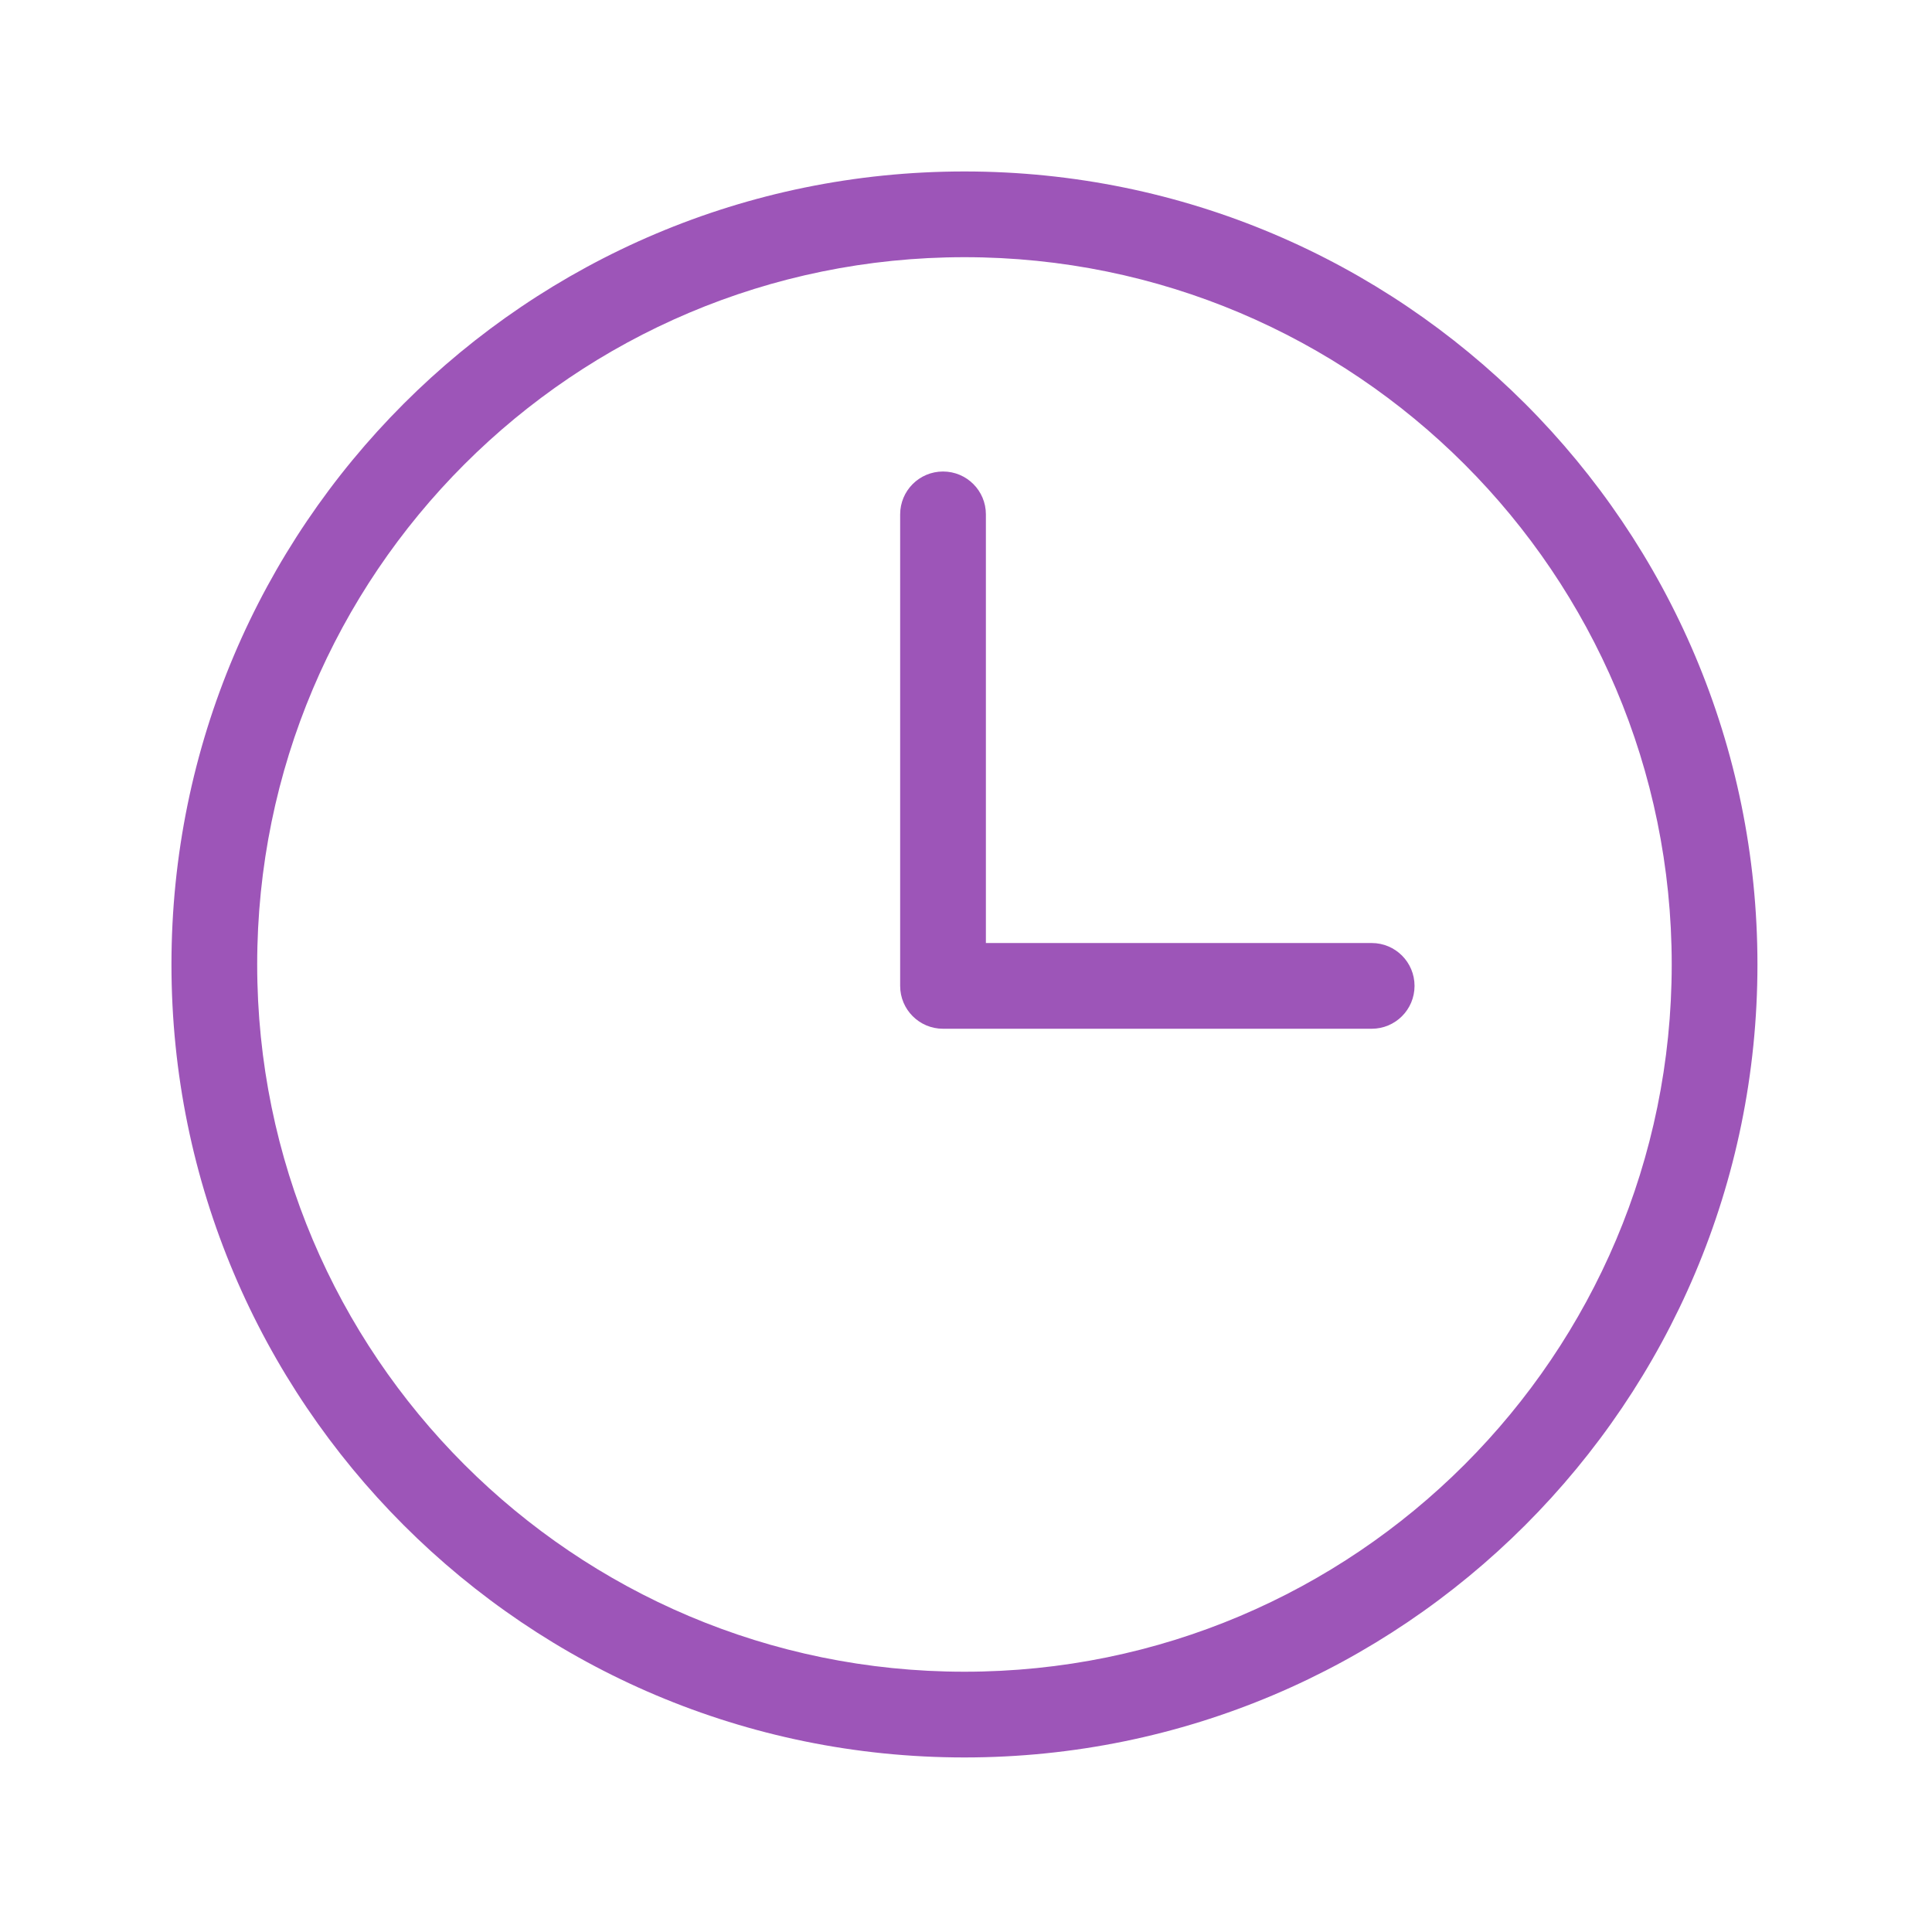<?xml version="1.0" standalone="no"?><!DOCTYPE svg PUBLIC "-//W3C//DTD SVG 1.1//EN" "http://www.w3.org/Graphics/SVG/1.1/DTD/svg11.dtd"><svg viewBox="0 0 200 200" version="1.1" xmlns="http://www.w3.org/2000/svg" xmlns:xlink="http://www.w3.org/1999/xlink"><defs><style type="text/css"><![CDATA[
@font-face { font-family: ifont; src: url("//at.alicdn.com/t/font_1442373896_4754455.eot?#iefix") format("embedded-opentype"), url("//at.alicdn.com/t/font_1442373896_4754455.woff") format("woff"), url("//at.alicdn.com/t/font_1442373896_4754455.ttf") format("truetype"), url("//at.alicdn.com/t/font_1442373896_4754455.svg#ifont") format("svg"); }

]]></style></defs><g class="transform-group"><g transform="scale(0.195, 0.195)"><path d="M512 932.978C279.484 932.978 91.022 744.494 91.022 512.023 91.022 279.506 279.484 91.022 512 91.022 744.494 91.022 932.978 279.506 932.978 512.023 932.978 744.494 744.494 932.978 512 932.978zM512 136.533C304.651 136.533 136.533 304.651 136.533 512 136.533 719.371 304.651 887.467 512 887.467 719.371 887.467 887.467 719.371 887.467 512 887.467 304.651 719.371 136.533 512 136.533zM728.178 546.133 500.622 546.133c-12.584 0-22.756-10.172-22.756-22.756L477.867 273.067c0-12.584 10.172-22.756 22.756-22.756s22.756 10.172 22.756 22.756l0 227.556 204.8 0c12.584 0 22.756 10.172 22.756 22.756S740.762 546.133 728.178 546.133z" fill="#9d55b8"></path></g></g></svg>
